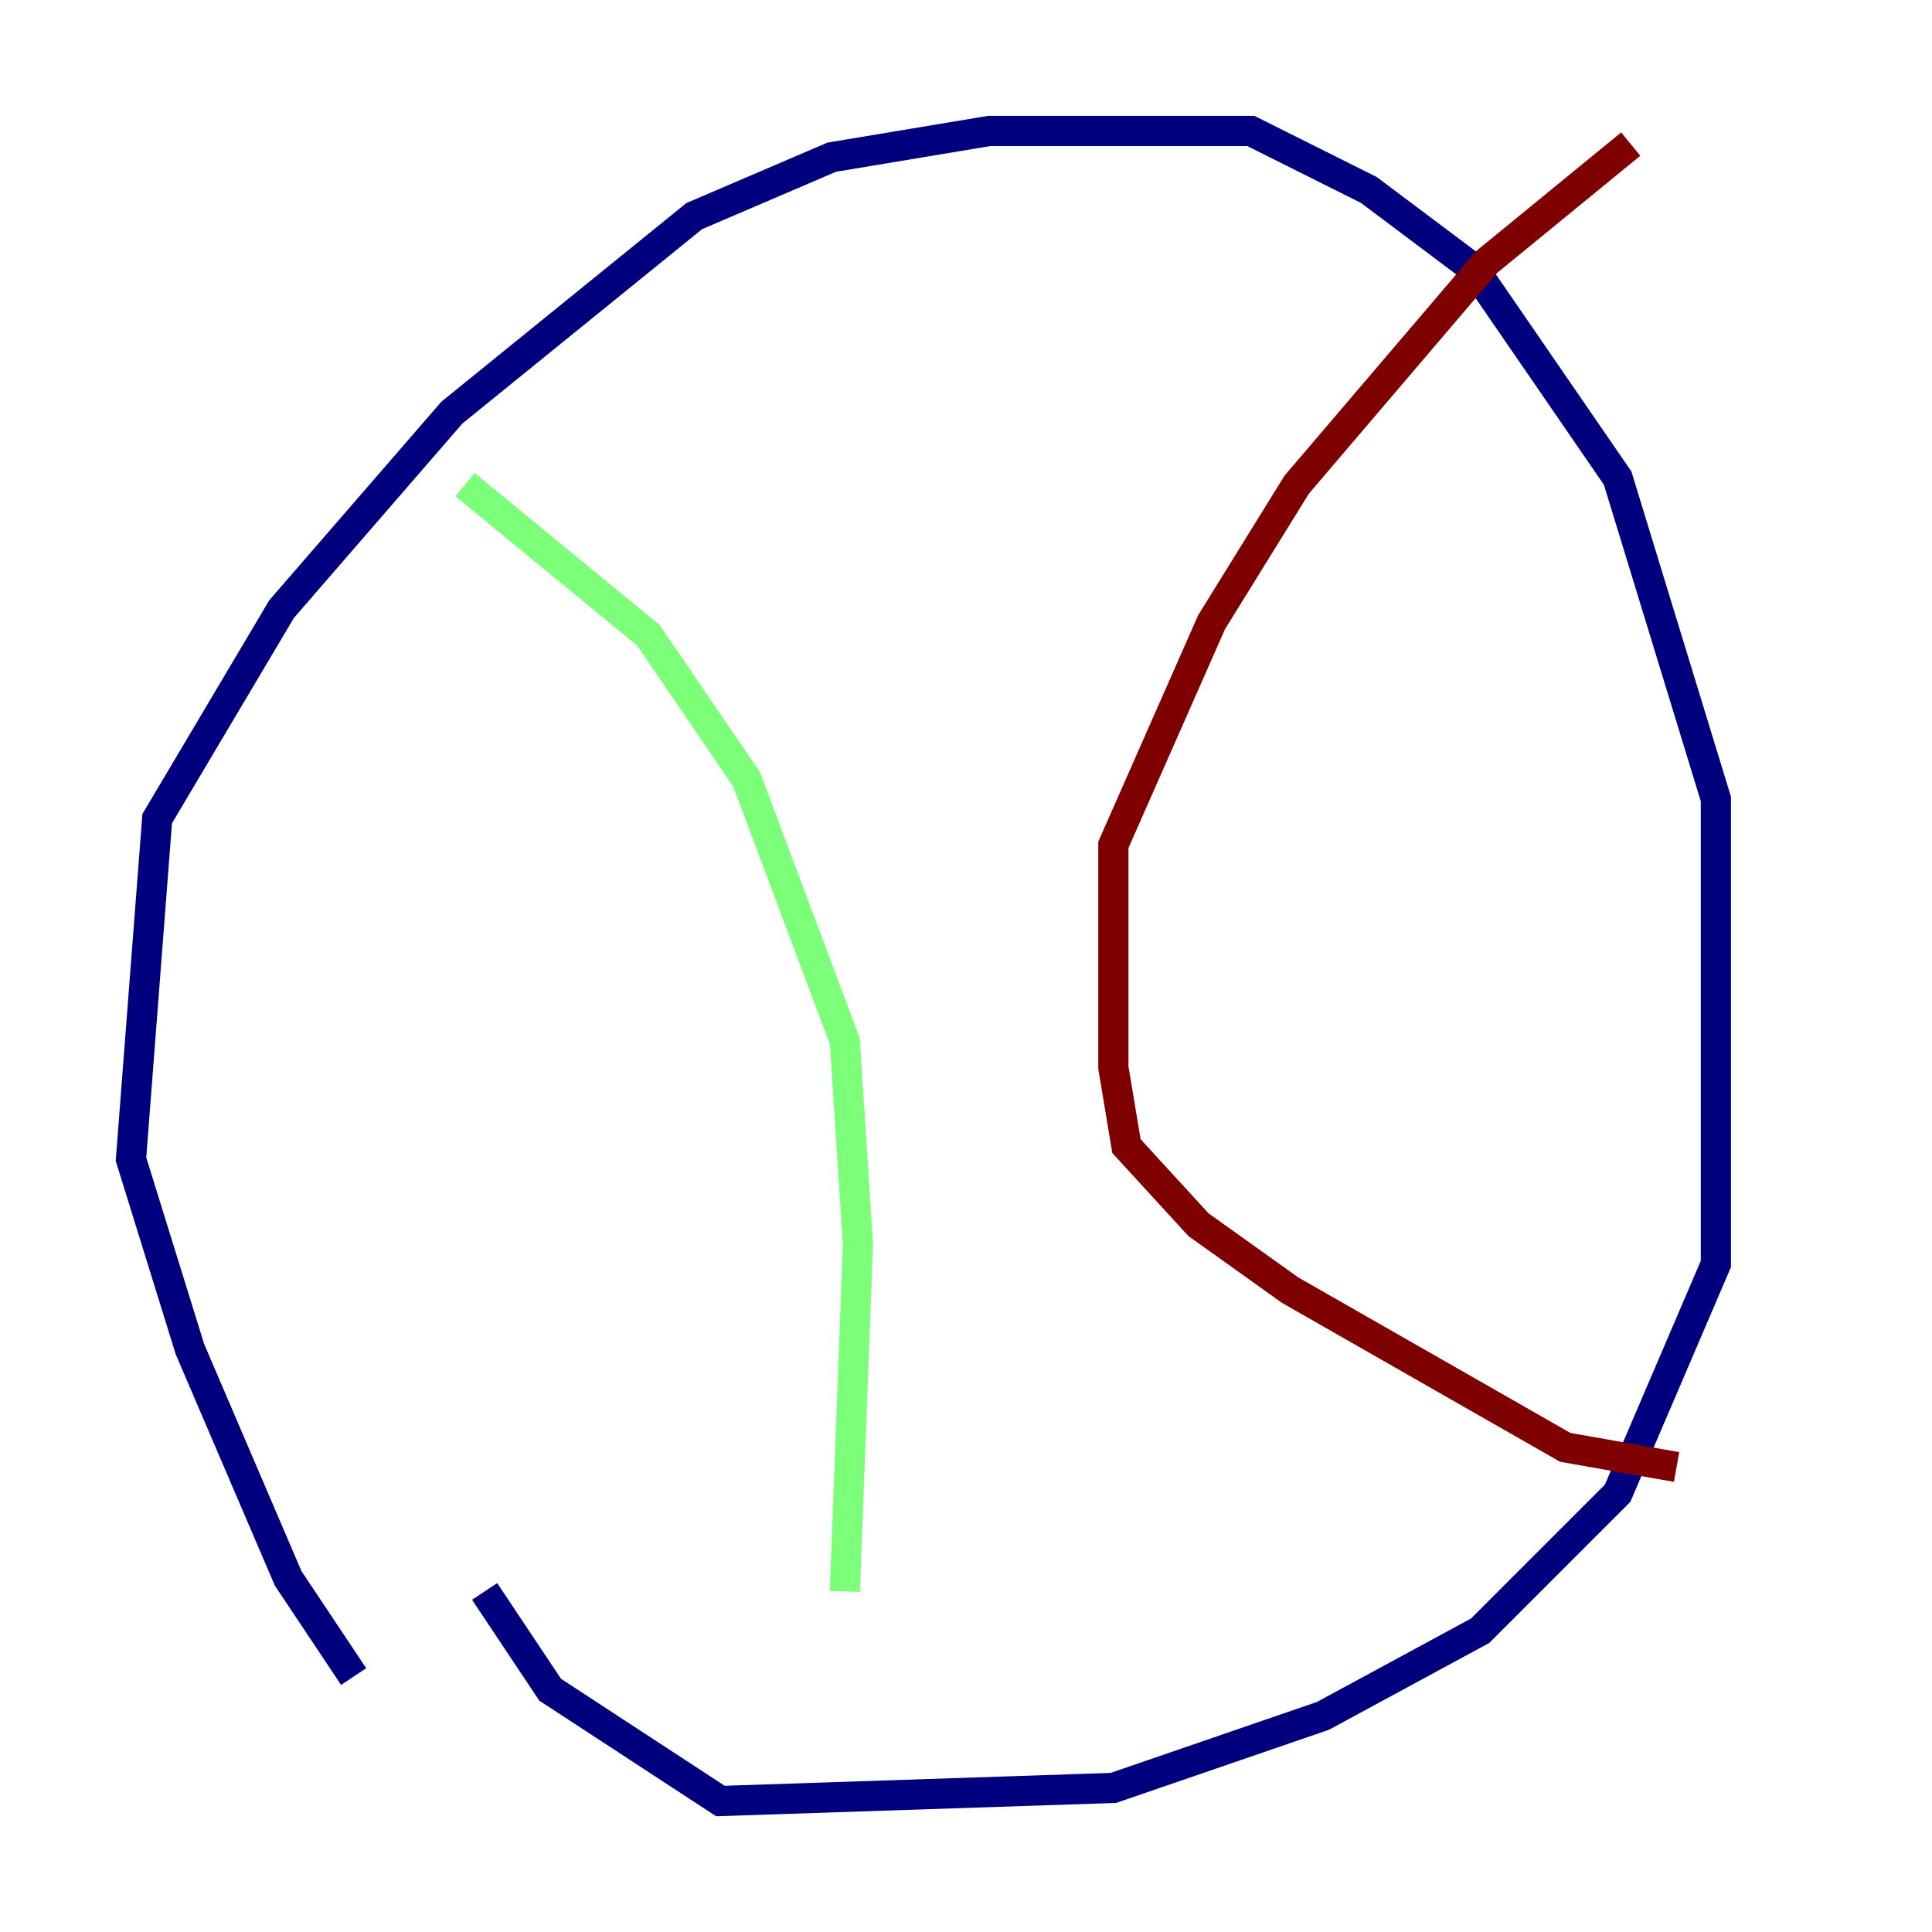<?xml version="1.0" encoding="utf-8" ?>
<svg baseProfile="tiny" height="128" version="1.2" viewBox="0,0,128,128" width="128" xmlns="http://www.w3.org/2000/svg" xmlns:ev="http://www.w3.org/2001/xml-events" xmlns:xlink="http://www.w3.org/1999/xlink"><defs /><polyline fill="none" points="23.43,111.078 19.091,104.57 12.583,89.383 8.678,76.8 10.414,54.237 18.658,40.352 29.939,27.336 45.993,14.319 55.105,10.414 65.519,8.678 82.875,8.678 90.685,12.583 97.627,17.79 107.173,31.675 113.681,52.936 113.681,83.742 107.173,98.929 98.061,108.041 87.647,113.681 73.763,118.454 47.729,119.322 36.447,111.946 32.108,105.437" stroke="#00007f" stroke-width="2" /><polyline fill="none" points="30.807,32.108 42.956,42.088 49.464,51.634 55.973,68.99 56.841,82.441 55.973,105.437" stroke="#7cff79" stroke-width="2" /><polyline fill="none" points="108.041,9.546 98.495,17.356 85.912,32.108 80.271,41.22 73.763,55.973 73.763,70.725 74.63,75.932 79.403,81.139 85.478,85.478 103.702,95.891 111.078,97.193" stroke="#7f0000" stroke-width="2" /></svg>